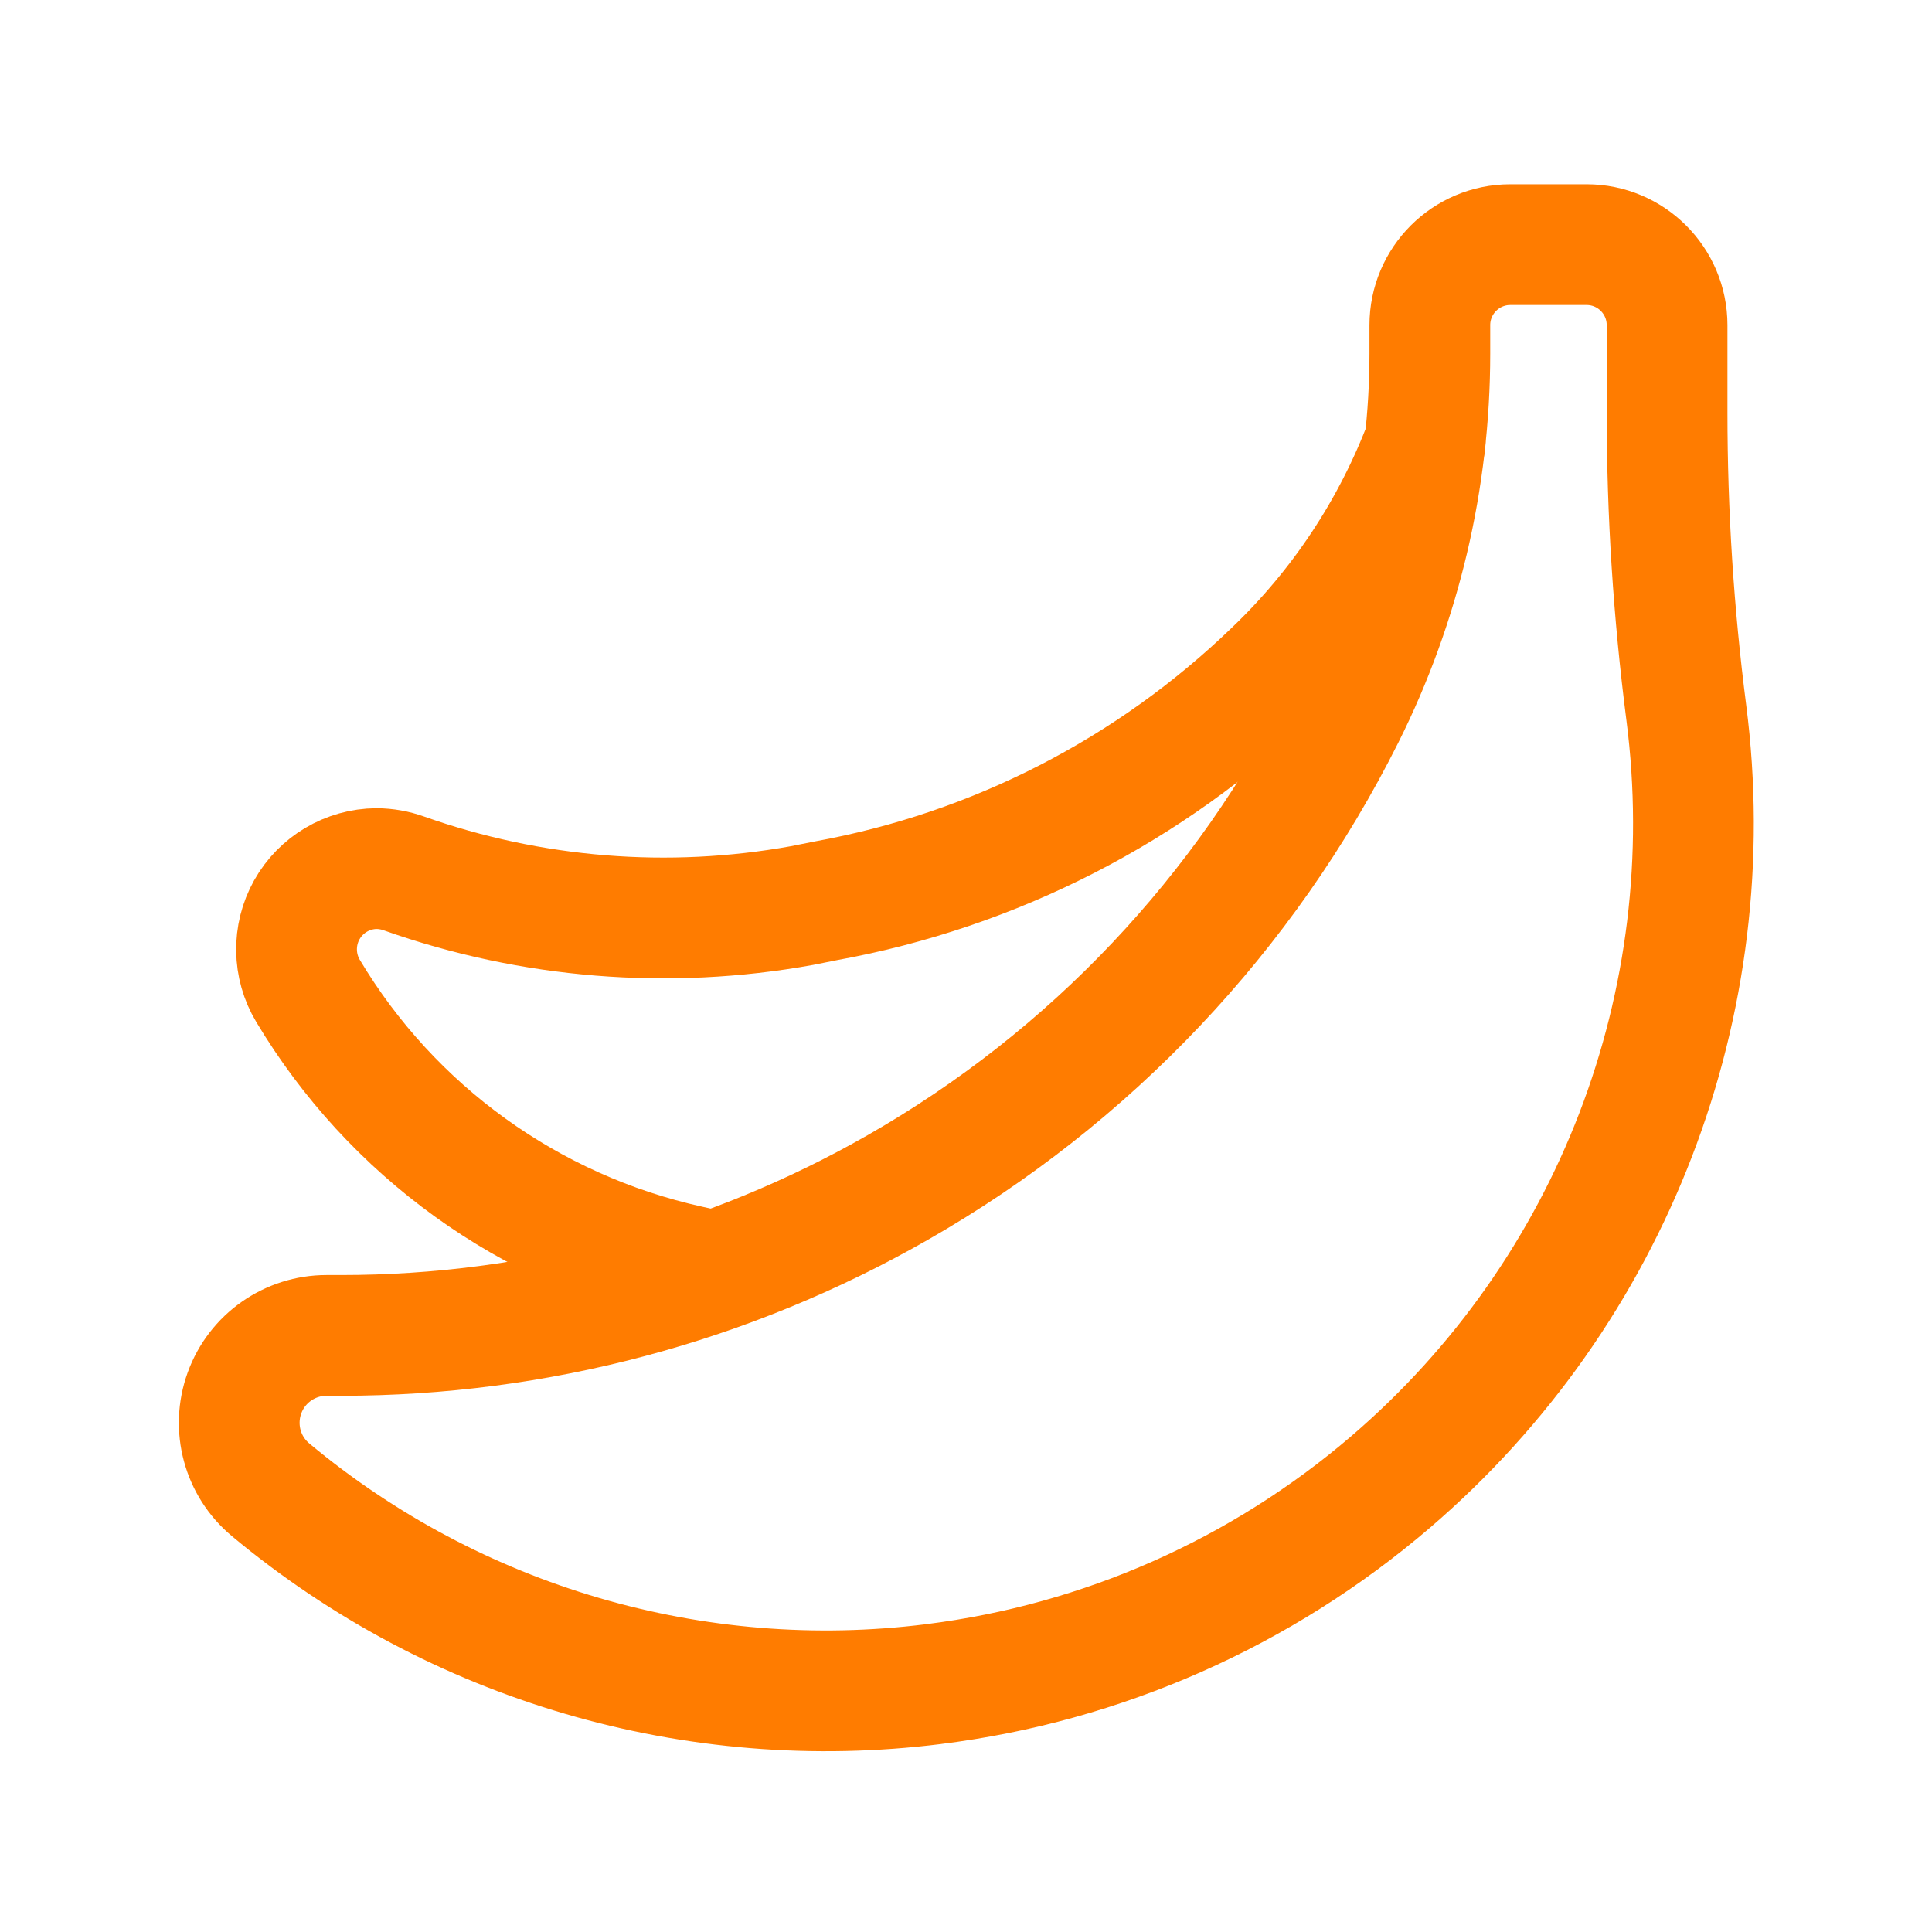 <svg width="24" height="24" viewBox="0 0 24 24" fill="none" xmlns="http://www.w3.org/2000/svg">
<path fill-rule="evenodd" clip-rule="evenodd" d="M16.702 8.885V8.885C15.471 11.346 13.54 13.387 11.151 14.752V14.752C9.045 15.956 6.662 16.589 4.236 16.589H4.057C3.6 16.589 3.192 16.875 3.037 17.304C2.881 17.734 3.011 18.215 3.362 18.507V18.507C5.654 20.417 8.635 21.291 11.595 20.921L11.6 20.92C13.697 20.658 15.67 19.785 17.274 18.41V18.41C20.031 16.047 21.412 12.455 20.948 8.854V8.854C20.789 7.618 20.709 6.373 20.709 5.127V4.039C20.709 3.487 20.261 3.039 19.709 3.039H18.762C18.21 3.039 17.762 3.487 17.762 4.039V4.393C17.762 5.953 17.399 7.49 16.702 8.885Z" stroke="#FF7C00" stroke-width="1.5" stroke-linecap="round" stroke-linejoin="round"/>
<path d="M8.869 15.792L8.559 15.722C6.579 15.284 4.868 14.05 3.827 12.31C3.642 12.002 3.636 11.617 3.811 11.303C3.987 10.989 4.317 10.793 4.677 10.79C4.793 10.791 4.908 10.811 5.017 10.85C6.602 11.411 8.305 11.548 9.959 11.25L10.259 11.19C12.354 10.81 14.29 9.817 15.822 8.338C16.654 7.544 17.296 6.573 17.703 5.497" stroke="#FF7C00" stroke-width="1.5" stroke-linecap="round" stroke-linejoin="round"/>
</svg>
